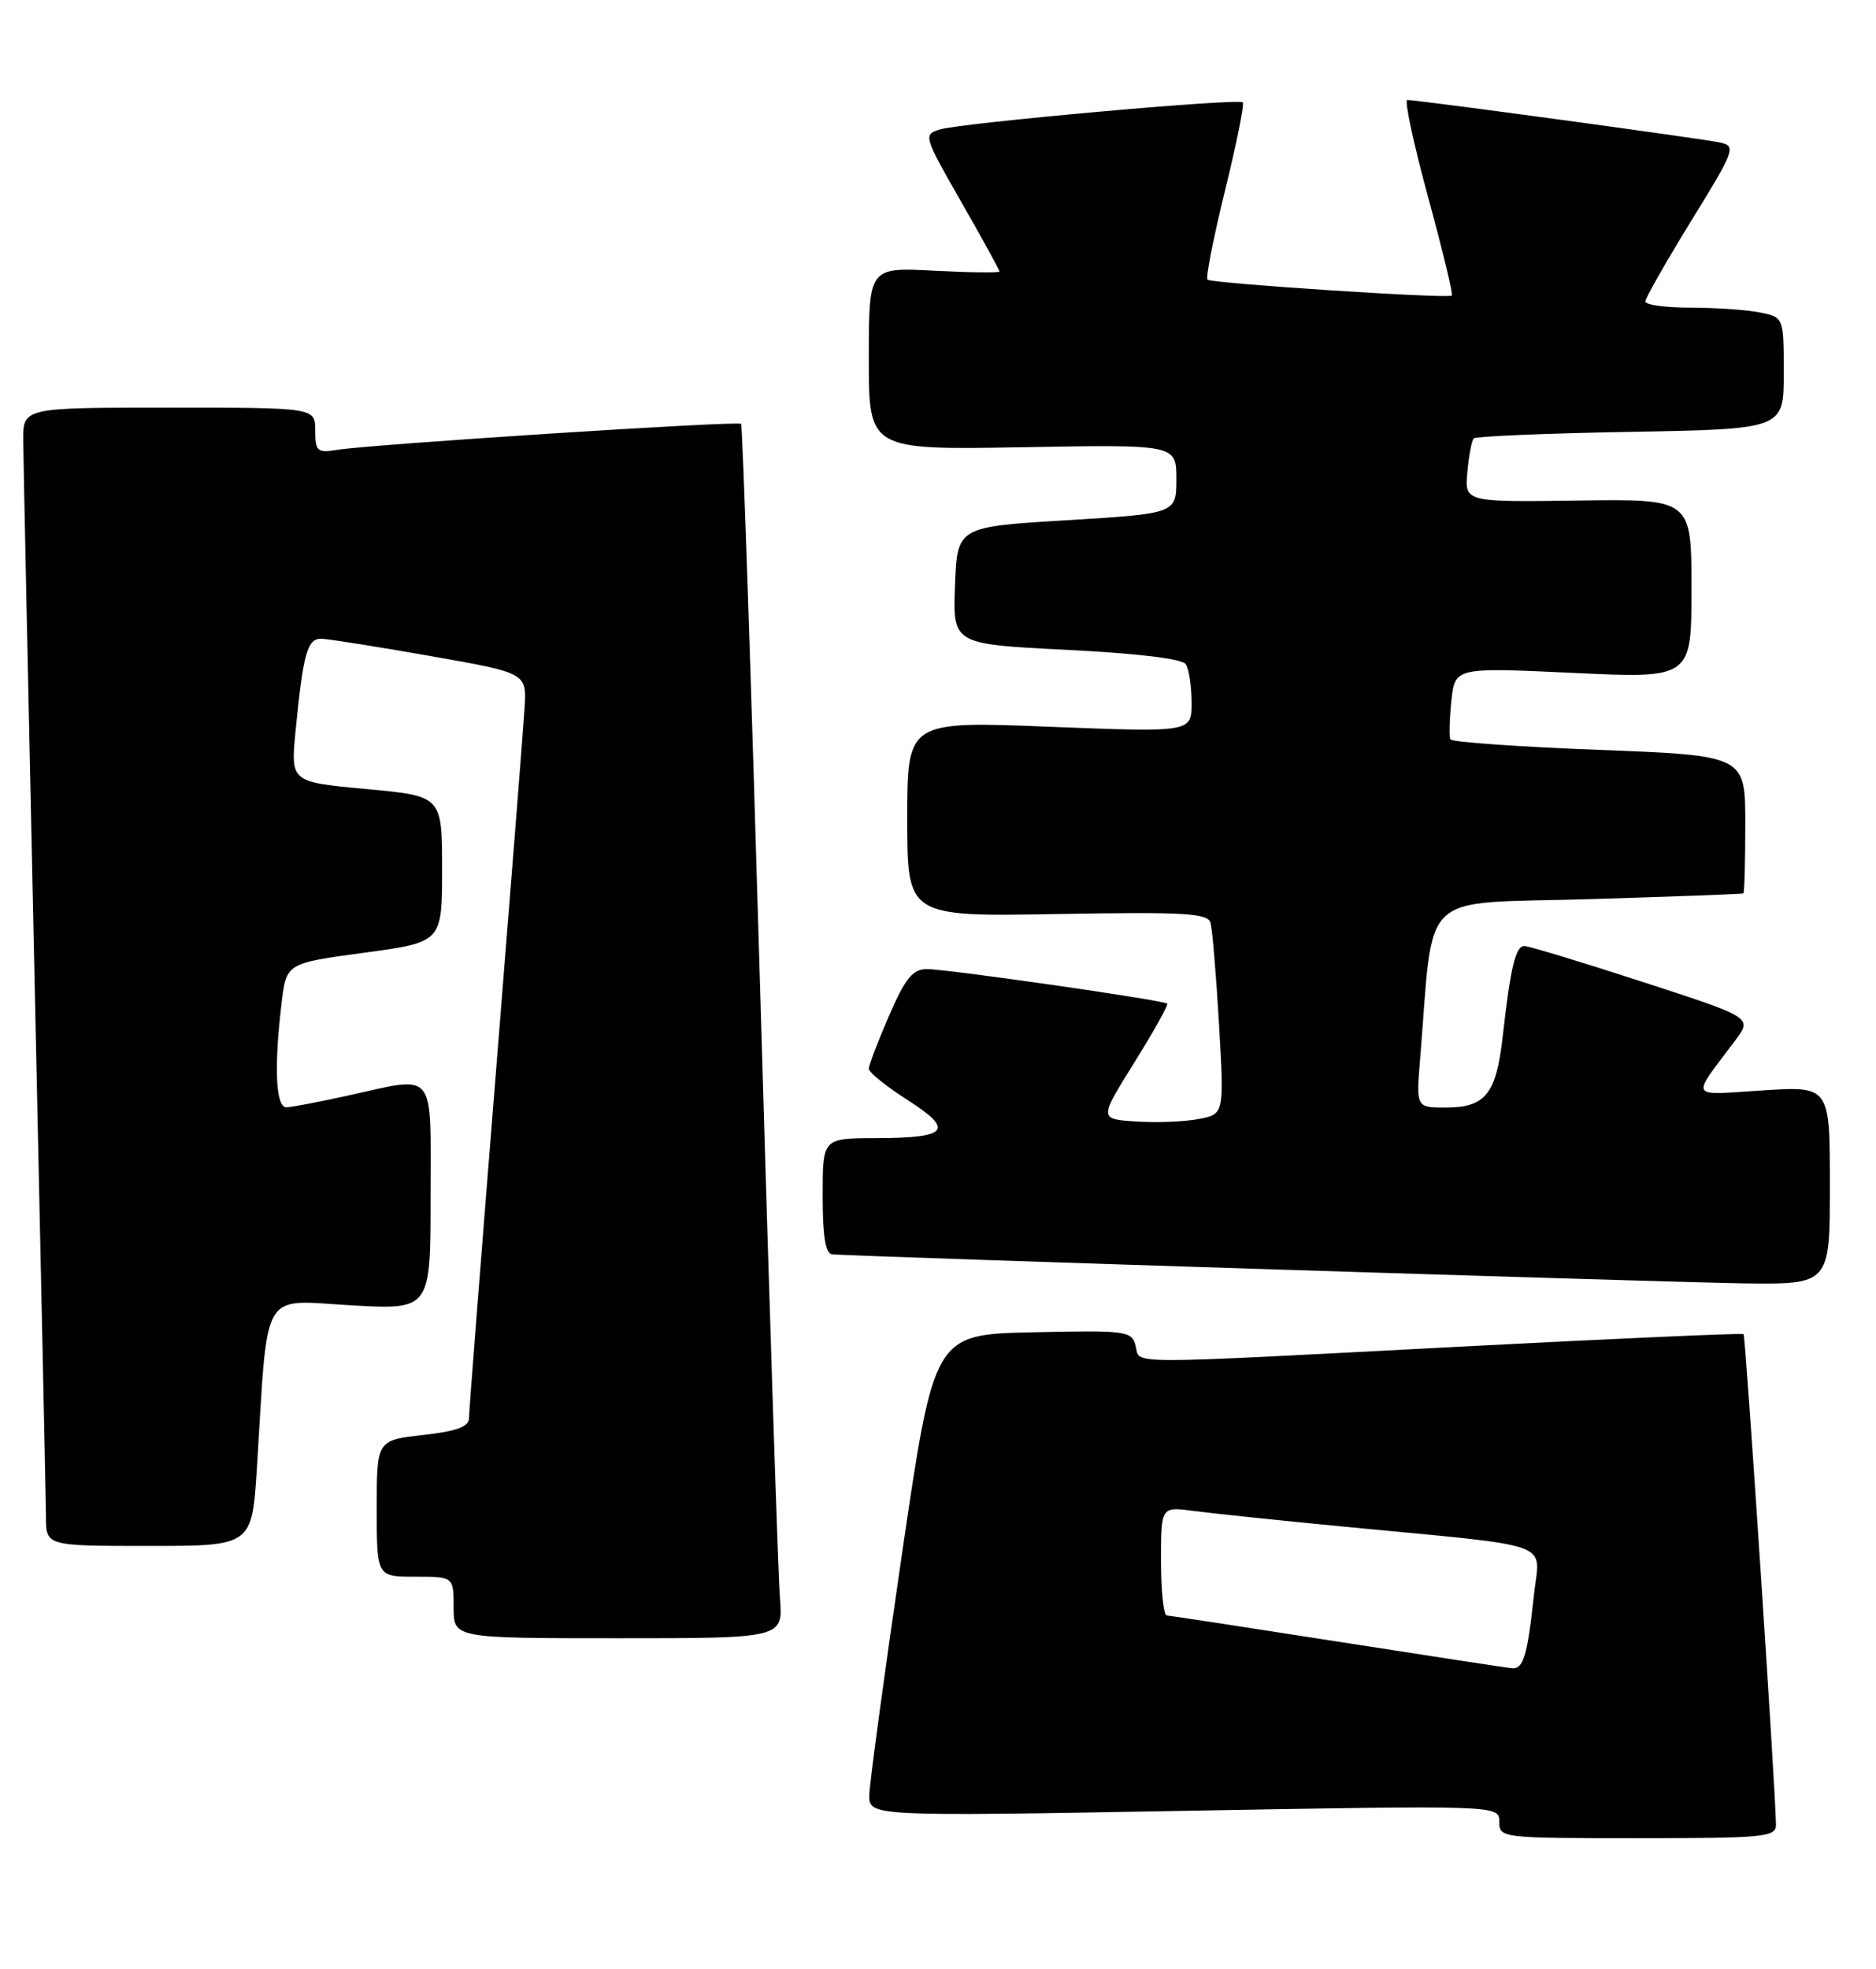 <?xml version="1.0" encoding="UTF-8" standalone="no"?>
<!DOCTYPE svg PUBLIC "-//W3C//DTD SVG 1.1//EN" "http://www.w3.org/Graphics/SVG/1.1/DTD/svg11.dtd" >
<svg xmlns="http://www.w3.org/2000/svg" xmlns:xlink="http://www.w3.org/1999/xlink" version="1.1" viewBox="0 0 244 256">
 <g >
 <path fill="currentColor"
d=" M 230.99 237.25 C 230.96 233.12 227.04 173.71 226.78 173.46 C 226.63 173.31 210.30 174.03 190.50 175.06 C 145.01 177.43 148.35 177.44 147.70 174.97 C 147.20 173.04 146.51 172.95 134.34 173.22 C 121.50 173.50 121.50 173.50 117.32 202.00 C 115.02 217.68 113.11 231.78 113.07 233.33 C 113.00 236.17 113.00 236.17 154.00 235.44 C 195.00 234.71 195.00 234.71 195.00 236.85 C 195.00 238.97 195.26 239.00 213.00 239.00 C 229.48 239.00 231.00 238.85 230.99 237.25 Z  M 101.44 207.75 C 101.21 204.86 100.05 169.43 98.88 129.00 C 97.70 88.58 96.58 55.32 96.39 55.11 C 96.03 54.69 48.26 57.77 43.75 58.50 C 41.27 58.91 41.00 58.66 41.00 55.98 C 41.00 53.00 41.00 53.00 22.00 53.00 C 3.00 53.00 3.00 53.00 3.02 57.25 C 3.04 59.59 3.70 91.20 4.50 127.50 C 5.30 163.80 5.96 195.19 5.98 197.25 C 6.00 201.00 6.00 201.00 19.39 201.00 C 32.78 201.00 32.78 201.00 33.42 190.75 C 34.88 167.19 33.81 169.04 45.59 169.71 C 56.00 170.30 56.00 170.30 56.00 155.65 C 56.00 138.78 56.92 139.88 45.00 142.50 C 41.42 143.29 37.94 143.95 37.25 143.96 C 35.86 144.00 35.62 138.78 36.63 130.37 C 37.25 125.24 37.25 125.24 47.38 123.87 C 57.50 122.50 57.50 122.50 57.50 113.00 C 57.50 103.50 57.50 103.50 47.65 102.59 C 37.80 101.68 37.80 101.68 38.44 95.09 C 39.43 84.90 39.97 82.99 41.83 83.05 C 42.75 83.08 49.12 84.09 56.00 85.30 C 68.50 87.50 68.50 87.50 68.23 92.00 C 68.08 94.47 66.39 115.93 64.48 139.68 C 62.57 163.42 61.00 183.54 61.00 184.38 C 61.00 185.50 59.41 186.08 55.00 186.58 C 49.00 187.26 49.00 187.26 49.00 196.13 C 49.00 205.00 49.00 205.00 54.00 205.00 C 59.00 205.00 59.00 205.00 59.00 209.00 C 59.00 213.00 59.00 213.00 80.43 213.00 C 101.86 213.00 101.86 213.00 101.44 207.75 Z  M 238.00 154.11 C 238.00 141.22 238.00 141.22 229.28 141.77 C 219.48 142.38 219.86 143.06 225.71 135.25 C 227.92 132.30 227.92 132.30 213.60 127.65 C 205.73 125.09 198.83 123.00 198.27 123.00 C 197.12 123.00 196.47 125.71 195.44 134.82 C 194.60 142.26 193.20 144.00 188.02 144.00 C 184.19 144.00 184.19 144.00 184.70 137.75 C 186.54 115.35 184.22 117.57 206.50 116.91 C 217.50 116.58 226.61 116.24 226.75 116.16 C 226.89 116.07 227.00 112.00 227.00 107.12 C 227.00 98.23 227.00 98.23 207.99 97.50 C 197.53 97.10 188.83 96.48 188.64 96.13 C 188.46 95.79 188.52 93.54 188.77 91.13 C 189.23 86.77 189.23 86.77 204.62 87.49 C 220.00 88.21 220.00 88.21 220.00 76.54 C 220.00 64.87 220.00 64.87 205.25 65.08 C 190.50 65.28 190.50 65.28 190.85 61.39 C 191.04 59.25 191.42 57.27 191.68 57.00 C 191.95 56.73 201.13 56.34 212.08 56.15 C 232.00 55.79 232.00 55.79 232.00 48.52 C 232.00 41.25 232.00 41.25 228.87 40.62 C 227.16 40.28 223.11 40.00 219.87 40.00 C 216.64 40.00 214.00 39.64 214.00 39.20 C 214.00 38.76 216.69 34.04 219.97 28.71 C 225.66 19.48 225.83 19.00 223.72 18.53 C 221.49 18.04 184.43 13.00 183.04 13.00 C 182.63 13.00 183.85 18.66 185.73 25.58 C 187.62 32.50 189.02 38.28 188.83 38.43 C 188.31 38.86 157.55 36.85 157.05 36.36 C 156.80 36.12 157.82 30.93 159.32 24.82 C 160.82 18.71 161.87 13.53 161.64 13.31 C 161.09 12.75 125.11 15.97 122.26 16.83 C 120.07 17.49 120.12 17.68 125.01 26.23 C 127.76 31.03 130.00 35.11 130.00 35.30 C 130.00 35.49 126.18 35.44 121.50 35.20 C 113.00 34.75 113.00 34.75 113.00 46.62 C 113.00 58.50 113.00 58.50 133.00 58.15 C 153.00 57.79 153.00 57.79 153.00 62.28 C 153.00 66.77 153.00 66.77 138.75 67.64 C 124.50 68.50 124.50 68.50 124.21 76.13 C 123.92 83.75 123.92 83.75 138.71 84.49 C 147.90 84.95 153.78 85.65 154.23 86.36 C 154.64 86.99 154.98 89.24 154.98 91.36 C 155.00 95.22 155.00 95.22 136.50 94.49 C 118.00 93.76 118.00 93.76 118.00 106.47 C 118.00 119.18 118.00 119.18 137.51 118.84 C 154.20 118.55 157.09 118.72 157.45 120.00 C 157.68 120.83 158.18 126.76 158.55 133.18 C 159.23 144.87 159.23 144.87 155.86 145.50 C 154.01 145.85 150.35 145.99 147.72 145.81 C 142.95 145.50 142.95 145.50 147.54 138.14 C 150.06 134.10 151.98 130.65 151.81 130.49 C 151.35 130.04 123.22 126.00 120.55 126.00 C 118.71 126.00 117.75 127.18 115.63 132.07 C 114.18 135.40 113.00 138.51 113.00 138.96 C 113.00 139.42 115.28 141.26 118.07 143.04 C 124.21 146.98 123.35 147.96 113.75 147.98 C 107.00 148.00 107.00 148.00 107.00 155.50 C 107.00 160.79 107.37 163.03 108.25 163.09 C 112.85 163.41 217.69 166.74 226.75 166.86 C 238.00 167.00 238.00 167.00 238.00 154.11 Z  M 174.00 213.44 C 162.18 211.59 152.16 210.06 151.75 210.04 C 151.34 210.02 151.00 206.82 151.00 202.94 C 151.00 195.88 151.00 195.88 155.25 196.45 C 157.59 196.76 166.47 197.69 175.00 198.51 C 202.83 201.19 200.27 200.27 199.51 207.36 C 198.67 215.23 198.14 217.02 196.68 216.90 C 196.03 216.85 185.82 215.29 174.00 213.44 Z "/>
</g>
</svg>